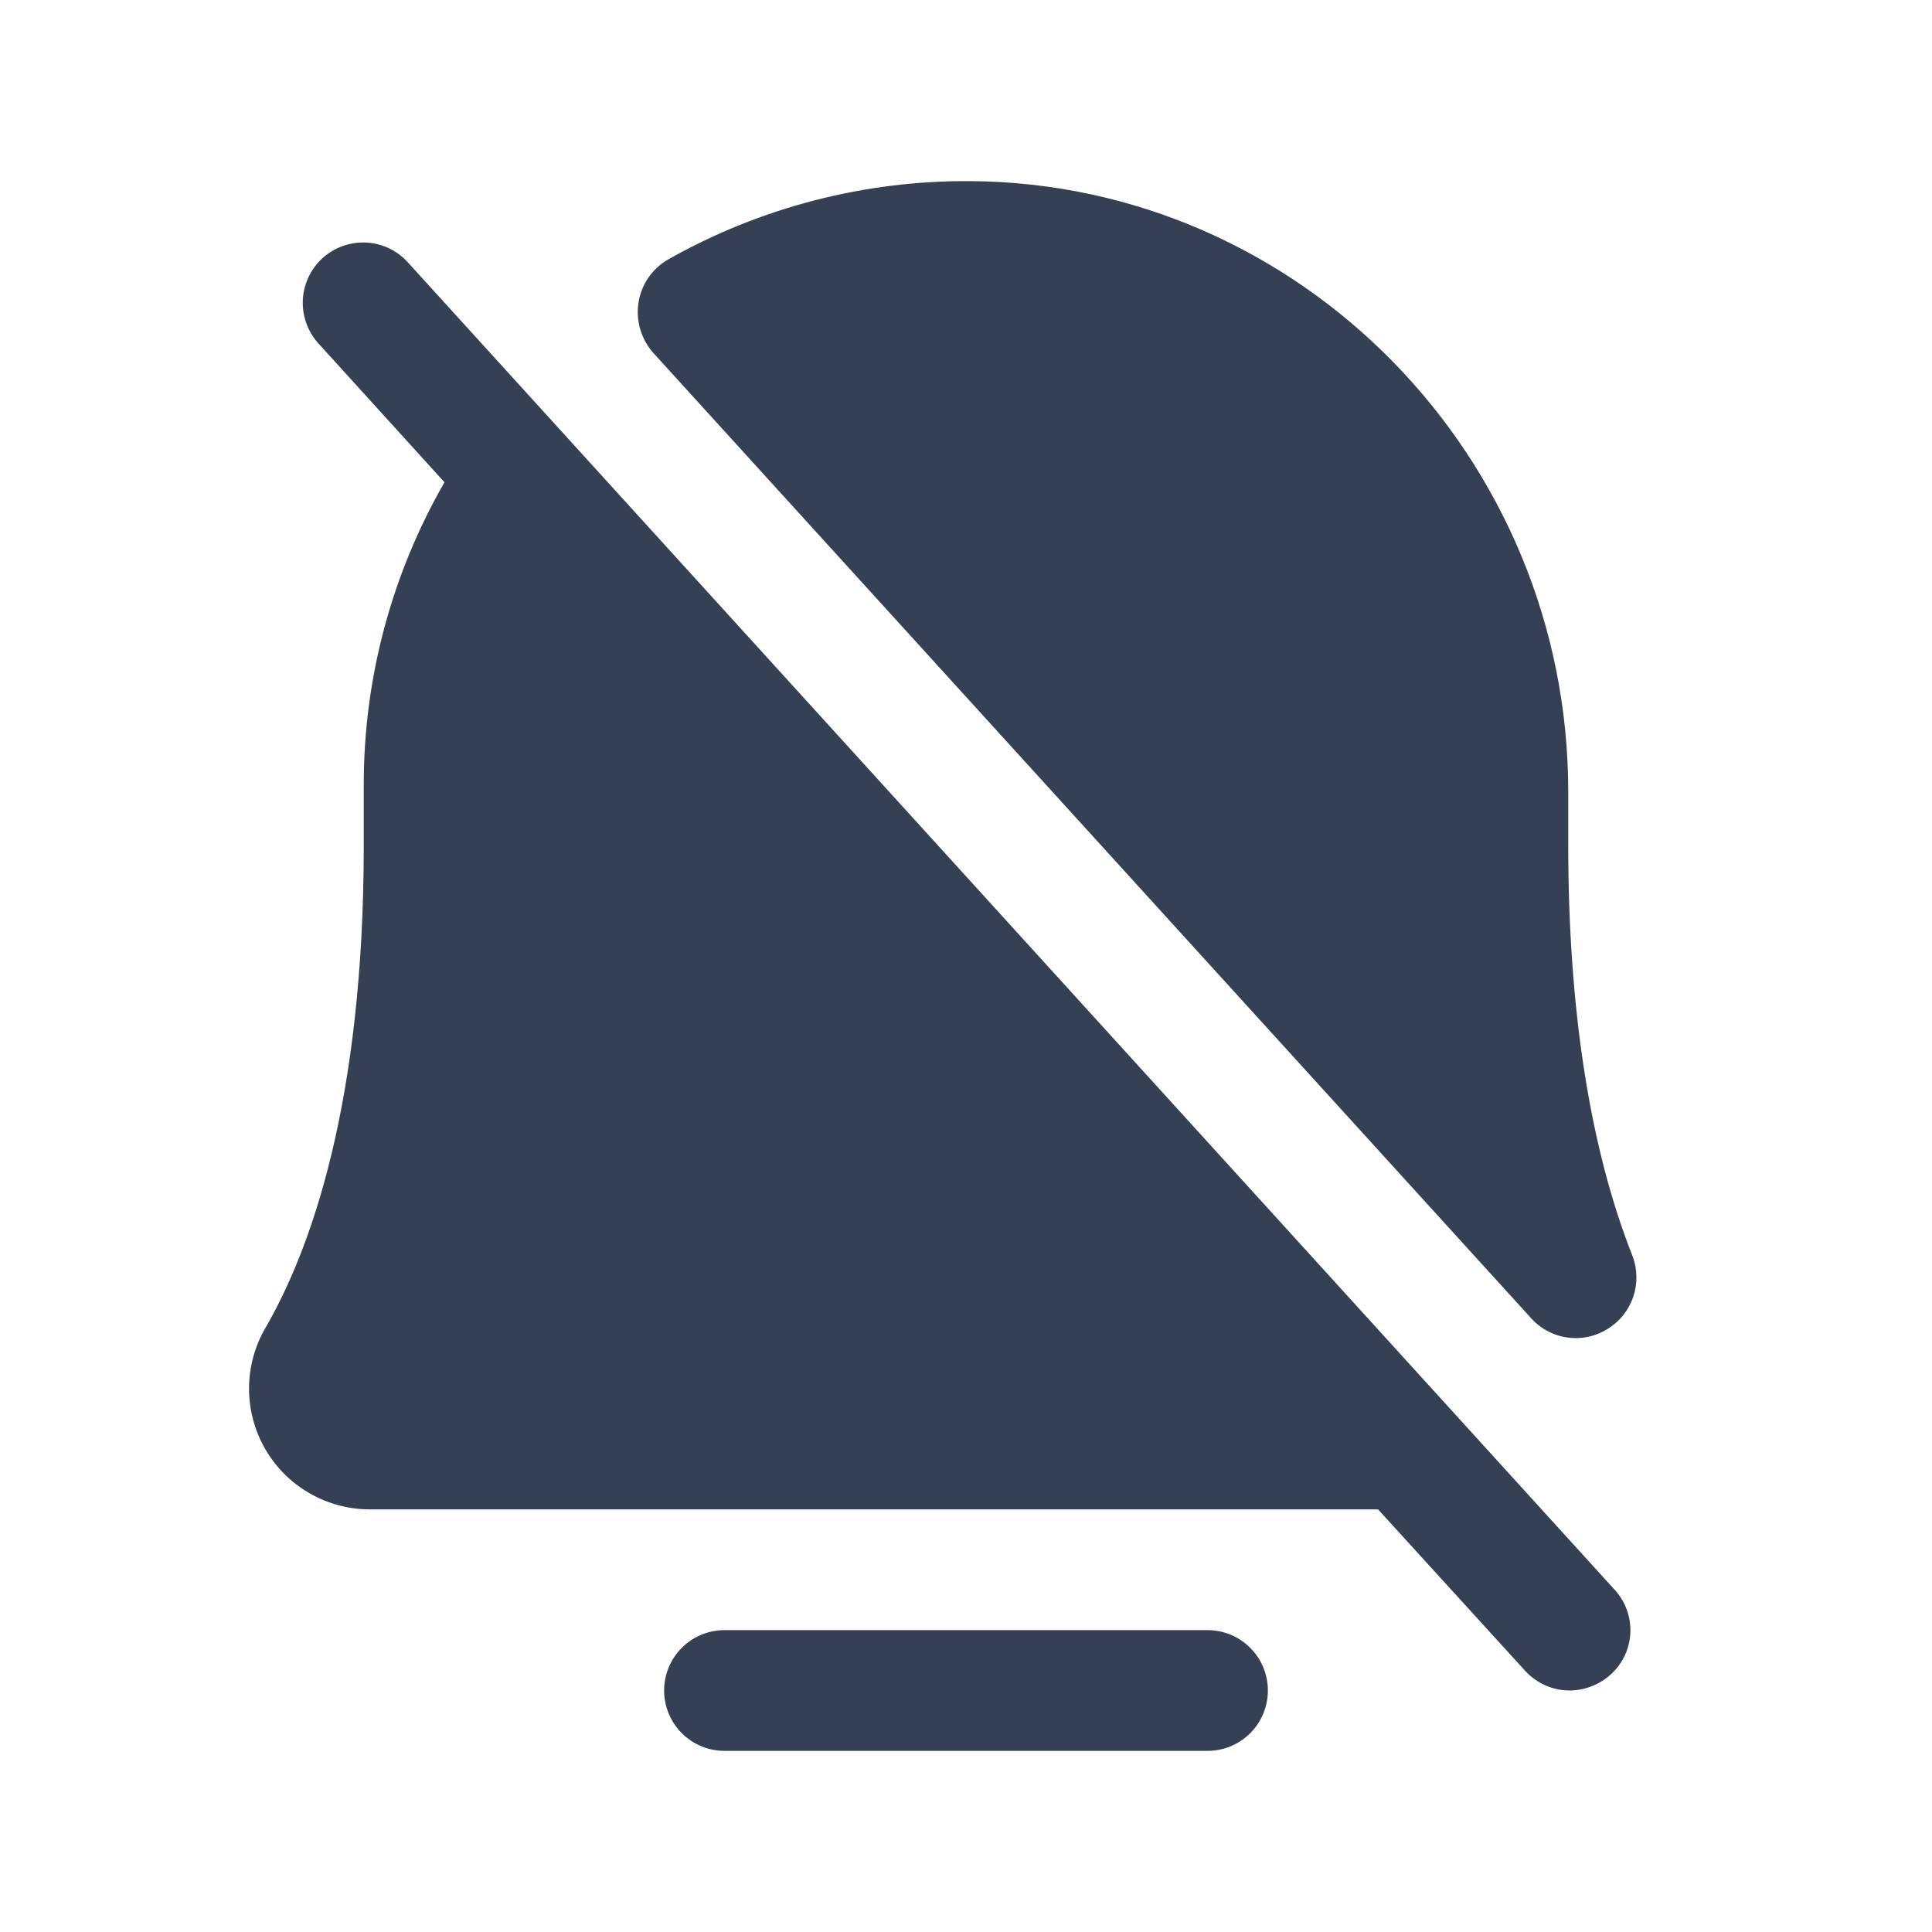 <svg width="32" height="32" viewBox="0 0 32 32" fill="none" xmlns="http://www.w3.org/2000/svg">
<path d="M26.738 26.325C26.828 26.421 26.898 26.534 26.943 26.658C26.989 26.781 27.01 26.913 27.004 27.044C26.998 27.176 26.966 27.305 26.91 27.424C26.853 27.543 26.773 27.65 26.675 27.738C26.489 27.904 26.249 27.998 26 28C25.861 28 25.724 27.971 25.597 27.915C25.47 27.859 25.356 27.777 25.262 27.675L22.825 25H6.125C5.773 25 5.427 24.907 5.122 24.73C4.817 24.554 4.564 24.3 4.389 23.994C4.214 23.688 4.123 23.341 4.125 22.989C4.127 22.637 4.222 22.291 4.4 21.988C5.137 20.712 6.025 18.288 6.025 14V13C6.023 11.241 6.485 9.512 7.362 7.988L5.262 5.675C5.09 5.478 5.002 5.222 5.016 4.961C5.03 4.7 5.147 4.455 5.339 4.278C5.532 4.102 5.787 4.008 6.048 4.017C6.309 4.025 6.557 4.136 6.737 4.325L26.738 26.325ZM20 27H12C11.735 27 11.48 27.105 11.293 27.293C11.105 27.48 11 27.735 11 28C11 28.265 11.105 28.52 11.293 28.707C11.48 28.895 11.735 29 12 29H20C20.265 29 20.52 28.895 20.707 28.707C20.895 28.52 21 28.265 21 28C21 27.735 20.895 27.48 20.707 27.293C20.52 27.105 20.265 27 20 27ZM25.363 21.837C25.456 21.94 25.57 22.022 25.697 22.078C25.824 22.134 25.961 22.163 26.1 22.163C26.286 22.163 26.468 22.111 26.625 22.012C26.825 21.891 26.975 21.703 27.051 21.481C27.126 21.259 27.122 21.018 27.038 20.8C26.337 19.025 25.975 16.725 25.975 14V13.113C25.975 7.575 21.538 3.038 16.075 3C14.319 2.987 12.591 3.435 11.062 4.3C10.933 4.375 10.822 4.478 10.738 4.601C10.653 4.724 10.598 4.865 10.575 5.013C10.552 5.162 10.563 5.314 10.606 5.459C10.649 5.604 10.724 5.737 10.825 5.85L25.363 21.837Z" fill="#344054"/>
</svg>
